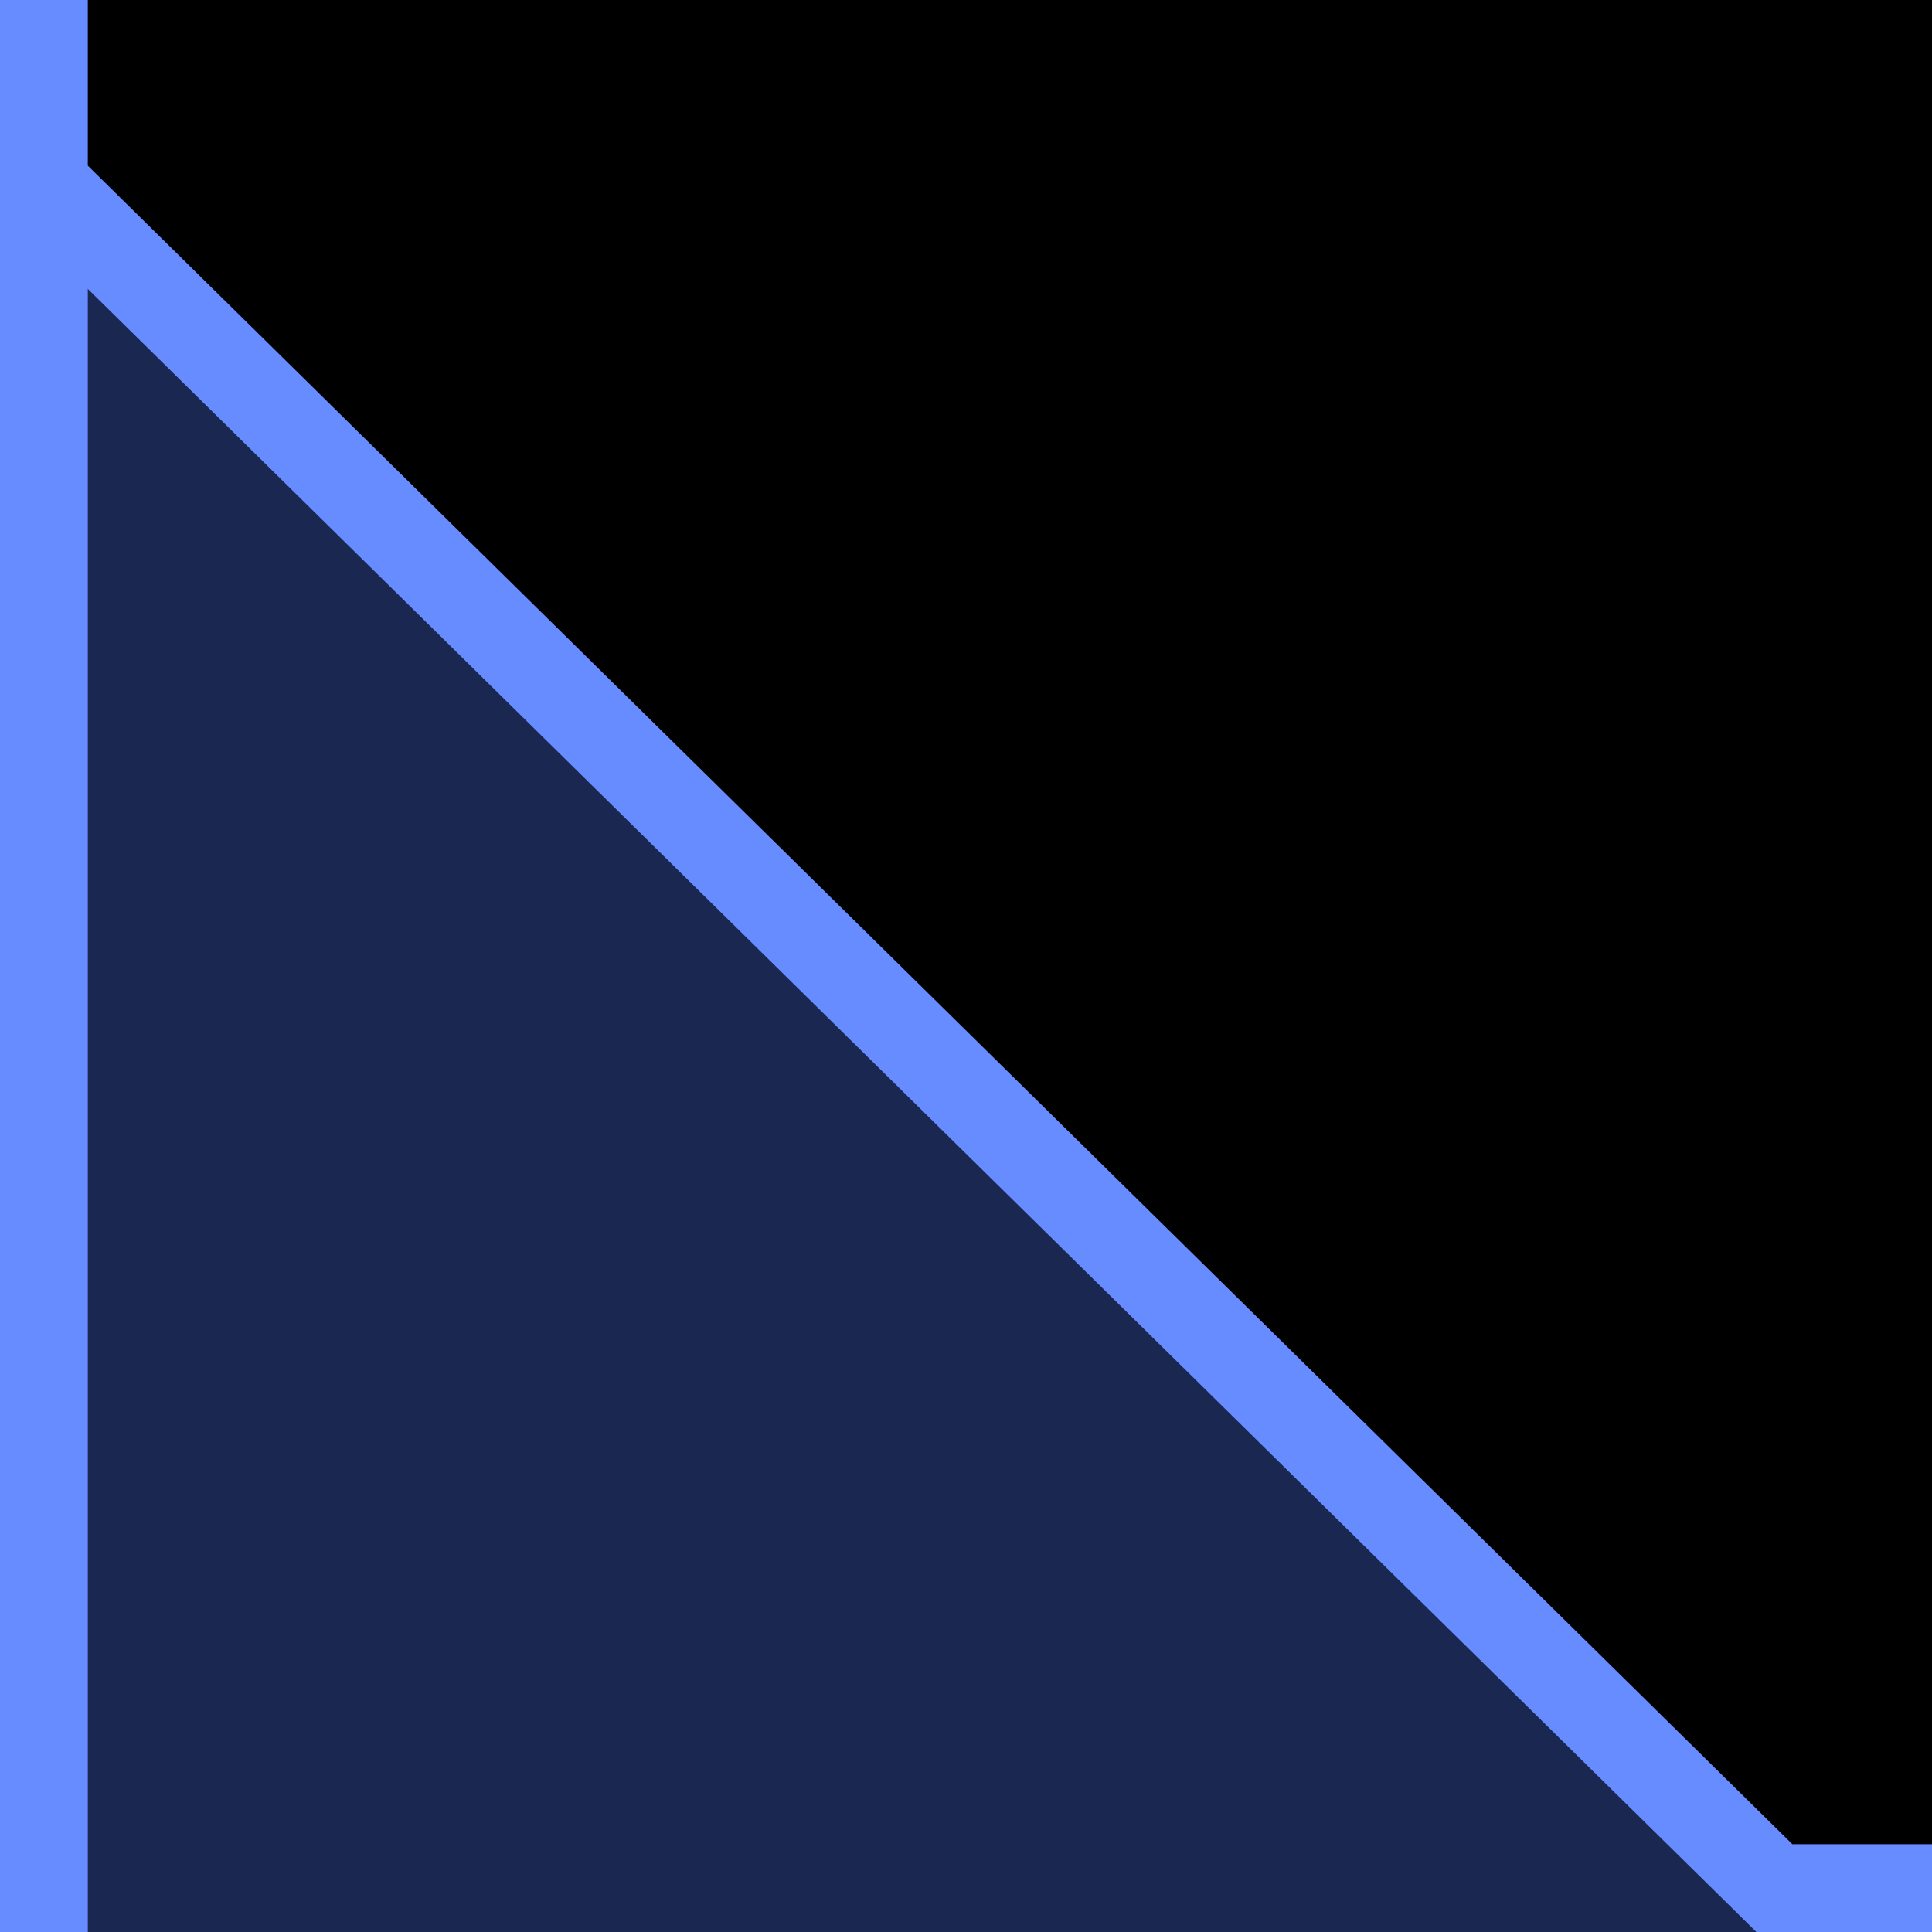 <svg width="22" height="22" viewBox="0 0 22 22" xmlns="http://www.w3.org/2000/svg"><g transform="translate(0 -194)" fill="none" fill-rule="evenodd"><rect fill="#1A2851" width="150" height="668"/><rect stroke="#668CFF" fill="#1A2851" x=".5" y="195.5" width="21" height="21"/><path d="M149.5,172.5 L149.5,196.096 L129.795,215.5 L0.5,215.5 L0.5,172.5 L149.5,172.5 Z" stroke="#668CFF" fill="#000" transform="matrix(-1 0 0 1 150 0)"/></g></svg>